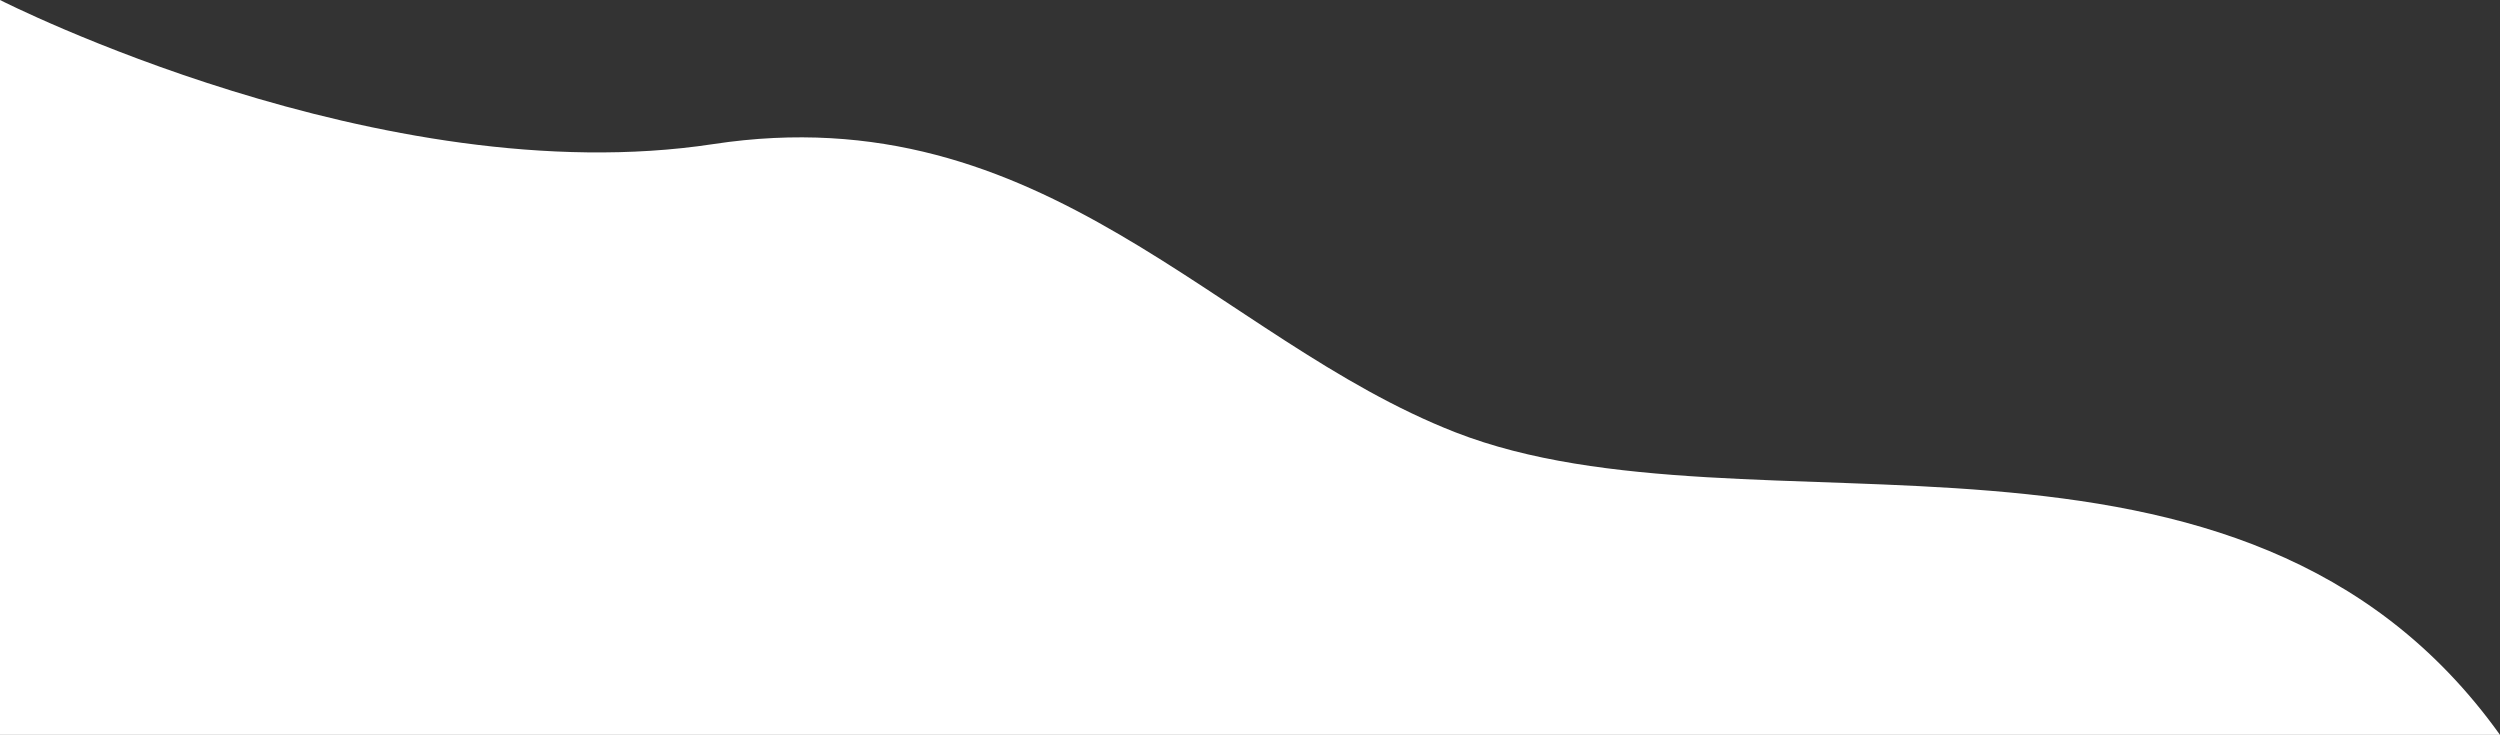 <svg width="347" height="102" viewBox="0 0 347 102" fill="none" xmlns="http://www.w3.org/2000/svg">
<rect x="0" y="0" width="347" height="102" fill="#333333" stroke="none"/>
<path d="M347 102H0V0C0 0 53 27 99 20C145 13 168.942 47.093 202 60C243 76.008 310.991 51.669 347 102Z" fill="white"/>
</svg>
